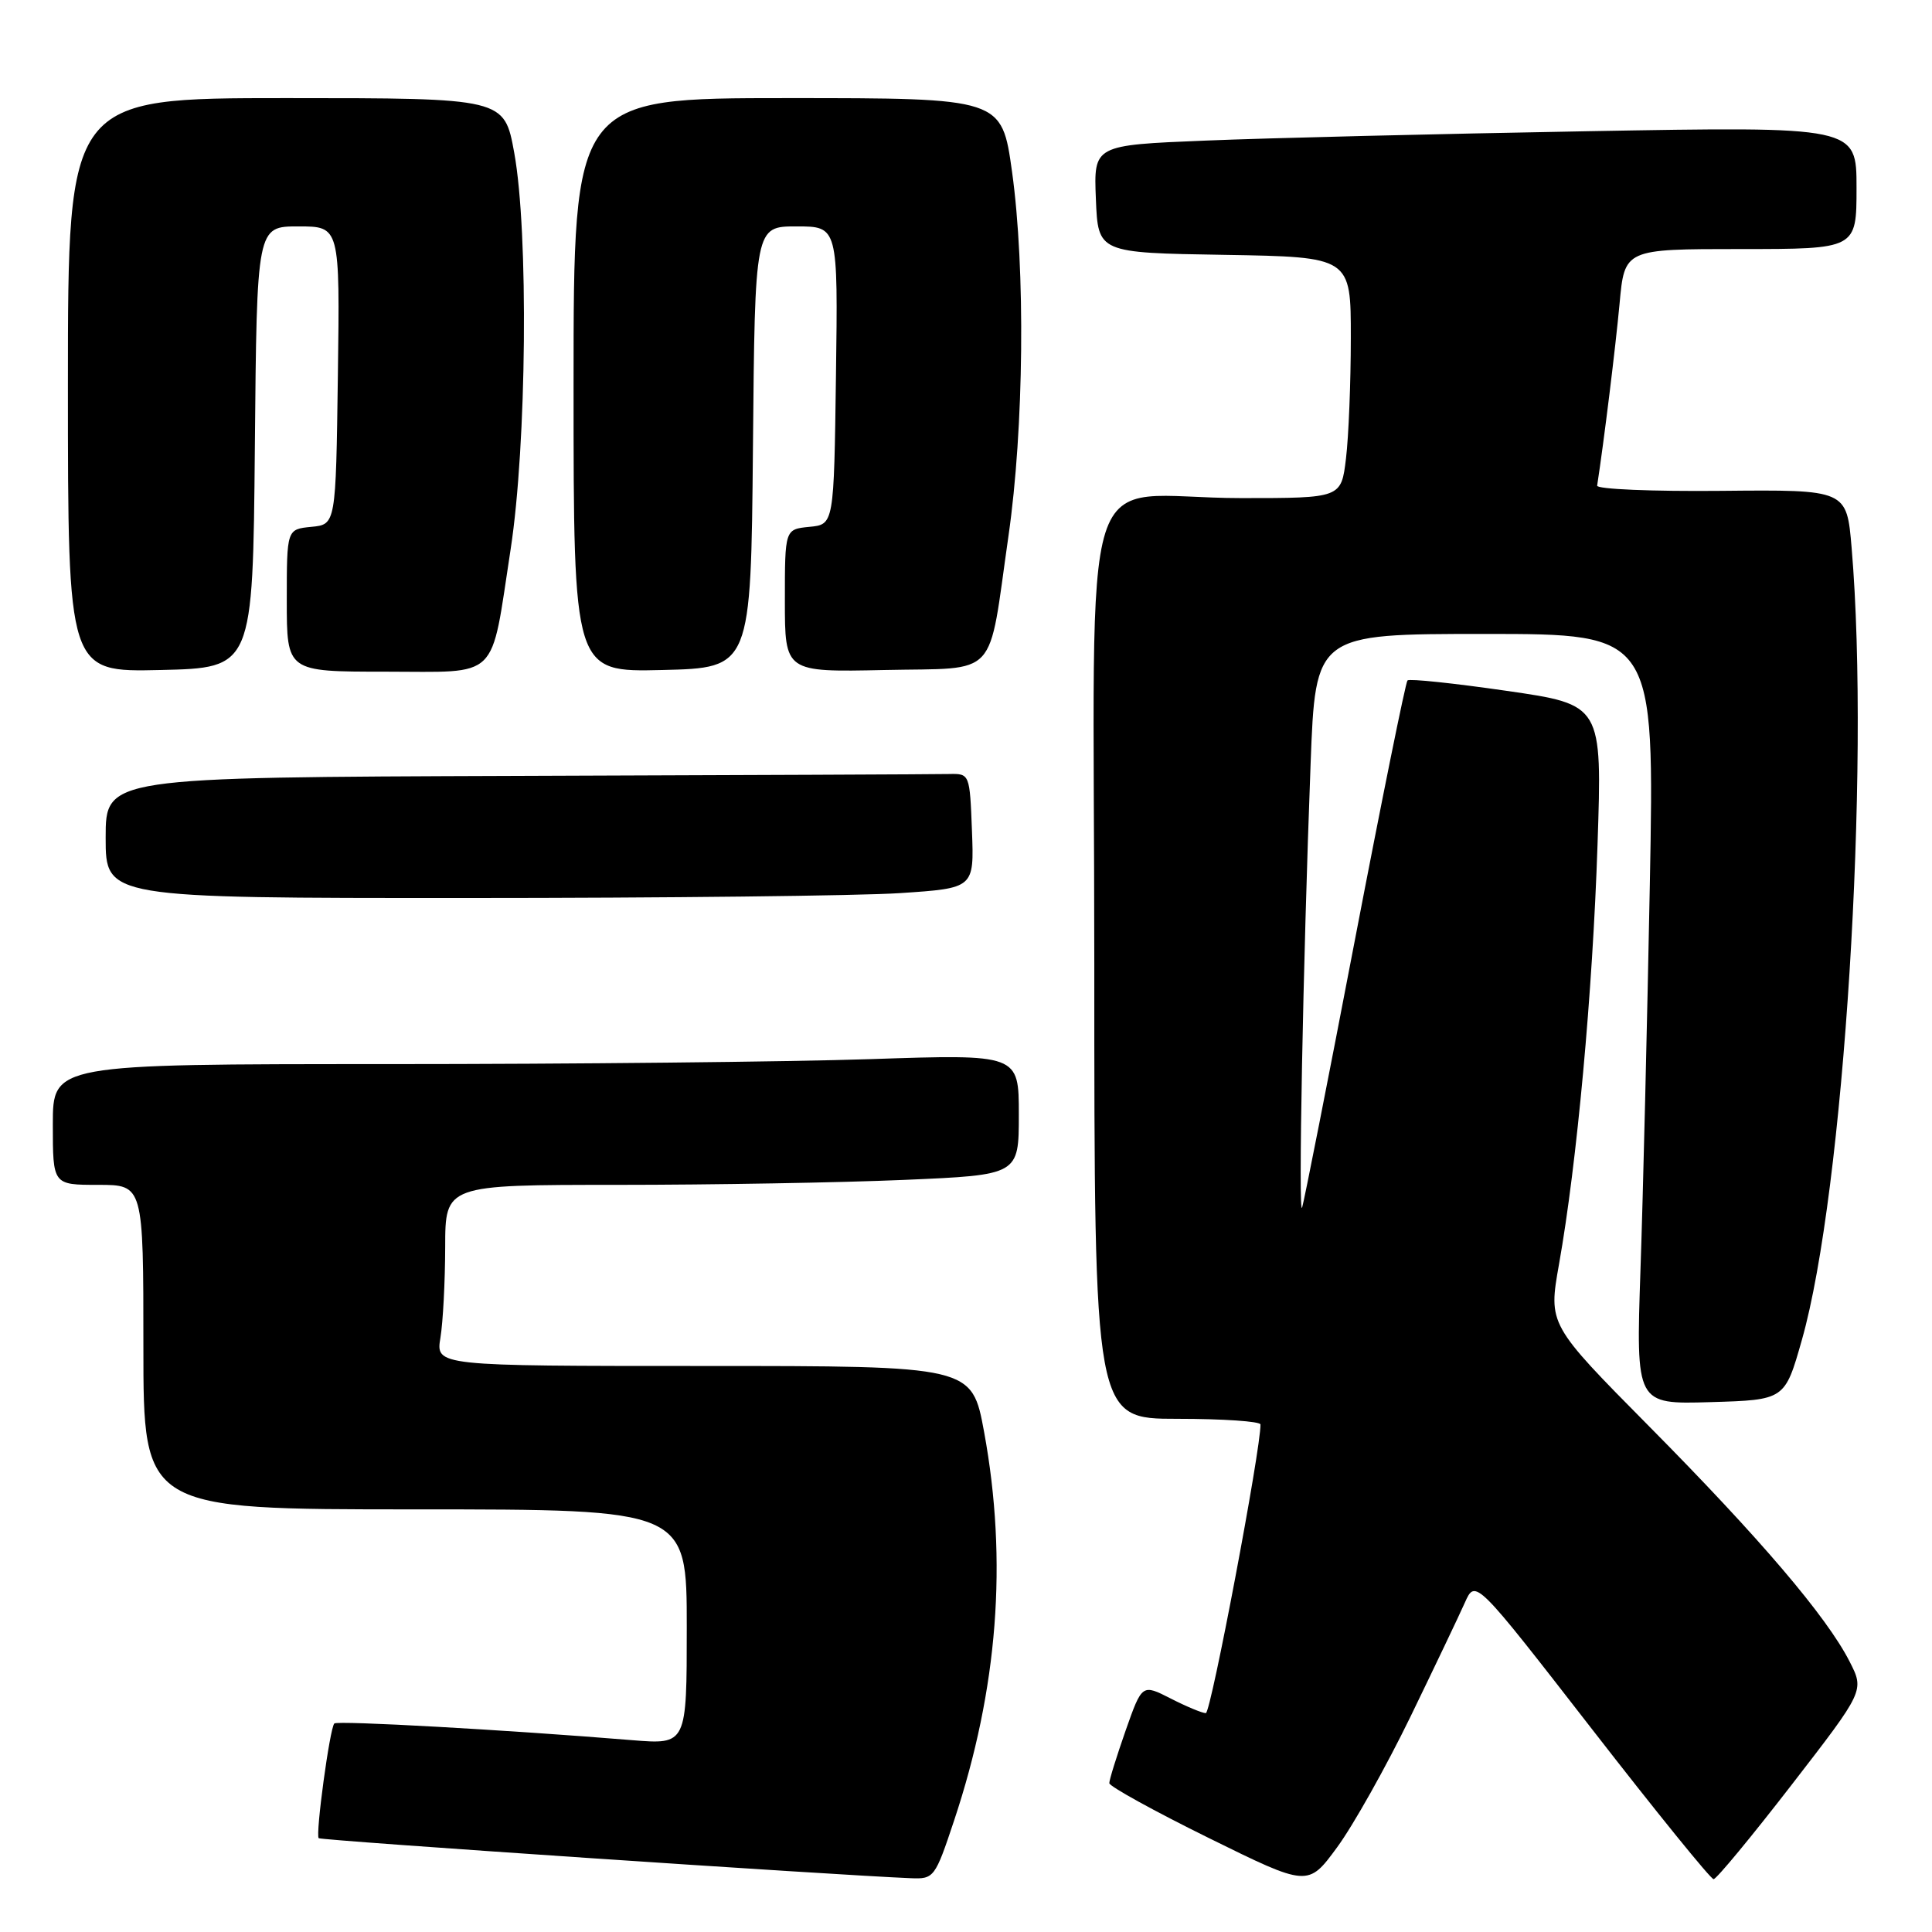 <?xml version="1.0" encoding="UTF-8" standalone="no"?>
<!DOCTYPE svg PUBLIC "-//W3C//DTD SVG 1.1//EN" "http://www.w3.org/Graphics/SVG/1.1/DTD/svg11.dtd" >
<svg xmlns="http://www.w3.org/2000/svg" xmlns:xlink="http://www.w3.org/1999/xlink" version="1.1" viewBox="0 0 256 256">
 <g >
 <path fill="currentColor"
d=" M 186.88 227.50 C 190.08 220.90 193.33 214.09 194.10 212.36 C 195.50 209.22 195.50 209.22 210.94 229.11 C 219.43 240.05 226.68 249.00 227.06 249.00 C 227.43 249.00 232.08 243.38 237.39 236.51 C 247.05 224.02 247.05 224.02 245.08 220.16 C 242.04 214.20 233.16 203.78 218.52 189.00 C 205.16 175.50 205.16 175.50 206.58 167.50 C 208.95 154.16 211.03 131.53 211.68 111.94 C 212.30 93.37 212.30 93.37 199.63 91.54 C 192.66 90.53 186.76 89.91 186.50 90.16 C 186.25 90.42 183.11 105.90 179.53 124.56 C 175.95 143.23 172.80 159.18 172.54 160.00 C 172.01 161.67 172.65 127.85 173.66 101.25 C 174.31 84.00 174.31 84.00 196.77 84.00 C 219.24 84.00 219.24 84.00 218.61 117.25 C 218.26 135.54 217.71 158.50 217.37 168.29 C 216.77 186.08 216.77 186.08 226.63 185.79 C 236.50 185.50 236.50 185.50 238.76 177.54 C 244.32 157.98 247.84 102.02 245.35 72.59 C 244.70 64.88 244.70 64.88 228.10 65.04 C 218.97 65.13 211.56 64.82 211.63 64.35 C 212.53 58.51 214.07 45.98 214.60 40.25 C 215.26 33.00 215.26 33.00 230.63 33.00 C 246.00 33.00 246.00 33.00 246.00 24.88 C 246.00 16.75 246.00 16.75 210.25 17.39 C 190.59 17.74 167.84 18.29 159.71 18.63 C 144.92 19.23 144.92 19.23 145.21 26.37 C 145.50 33.50 145.50 33.50 162.25 33.77 C 179.00 34.05 179.00 34.05 178.99 44.77 C 178.99 50.67 178.70 57.86 178.35 60.75 C 177.72 66.00 177.72 66.00 164.49 66.00 C 142.40 66.00 145.00 57.77 145.00 127.62 C 145.00 188.00 145.00 188.00 156.00 188.00 C 162.05 188.00 167.01 188.34 167.02 188.75 C 167.09 191.89 160.45 227.00 159.78 227.00 C 159.31 227.00 157.21 226.13 155.12 225.06 C 151.33 223.13 151.33 223.13 149.15 229.31 C 147.96 232.72 146.98 235.85 146.99 236.28 C 147.00 236.70 152.92 239.97 160.16 243.54 C 173.32 250.03 173.32 250.03 177.18 244.77 C 179.31 241.87 183.67 234.10 186.88 227.50 Z  M 126.42 241.24 C 132.23 223.79 133.54 206.86 130.40 189.75 C 128.79 181.00 128.79 181.00 93.27 181.00 C 57.74 181.00 57.74 181.00 58.36 177.25 C 58.70 175.19 58.98 169.79 58.99 165.25 C 59.00 157.00 59.00 157.00 81.84 157.00 C 94.40 157.00 111.50 156.70 119.84 156.34 C 135.00 155.69 135.00 155.69 135.00 147.69 C 135.00 139.68 135.00 139.68 115.34 140.34 C 104.53 140.70 75.73 141.00 51.34 141.00 C 7.00 141.00 7.00 141.00 7.00 149.00 C 7.00 157.00 7.00 157.00 13.00 157.00 C 19.00 157.00 19.00 157.00 19.00 178.50 C 19.00 200.00 19.00 200.00 55.00 200.00 C 91.00 200.00 91.00 200.00 91.00 215.59 C 91.00 231.17 91.00 231.17 83.75 230.58 C 67.21 229.22 44.71 227.96 44.30 228.37 C 43.70 228.96 41.78 243.11 42.23 243.57 C 42.54 243.87 110.44 248.46 120.67 248.87 C 123.76 249.00 123.90 248.81 126.42 241.24 Z  M 119.29 118.34 C 129.08 117.69 129.08 117.69 128.79 110.10 C 128.50 102.53 128.49 102.50 125.75 102.56 C 124.24 102.60 98.48 102.71 68.50 102.81 C 14.00 103.00 14.00 103.00 14.00 111.00 C 14.00 119.00 14.00 119.00 61.75 118.99 C 88.01 118.99 113.91 118.70 119.29 118.34 Z  M 33.77 59.25 C 34.03 30.00 34.03 30.00 39.54 30.00 C 45.04 30.00 45.04 30.00 44.77 49.75 C 44.50 69.50 44.50 69.50 41.25 69.81 C 38.00 70.13 38.00 70.13 38.00 79.56 C 38.00 89.00 38.00 89.00 51.02 89.00 C 66.38 89.00 64.95 90.40 67.66 72.79 C 69.79 58.92 70.05 30.75 68.14 20.25 C 66.82 13.00 66.82 13.00 37.91 13.00 C 9.00 13.00 9.00 13.00 9.00 51.03 C 9.00 89.06 9.00 89.06 21.25 88.78 C 33.50 88.50 33.50 88.50 33.77 59.25 Z  M 99.77 59.25 C 100.03 30.00 100.03 30.00 105.54 30.00 C 111.04 30.00 111.04 30.00 110.77 49.75 C 110.50 69.50 110.50 69.50 107.25 69.81 C 104.00 70.13 104.00 70.13 104.00 79.59 C 104.00 89.06 104.00 89.06 117.18 88.78 C 132.52 88.45 130.87 90.24 133.63 71.00 C 135.68 56.75 135.89 35.64 134.10 22.75 C 132.74 13.00 132.74 13.00 104.37 13.00 C 76.00 13.00 76.00 13.00 76.00 51.03 C 76.00 89.06 76.00 89.06 87.75 88.78 C 99.50 88.50 99.50 88.50 99.77 59.25 Z "/>
</g>
</svg>